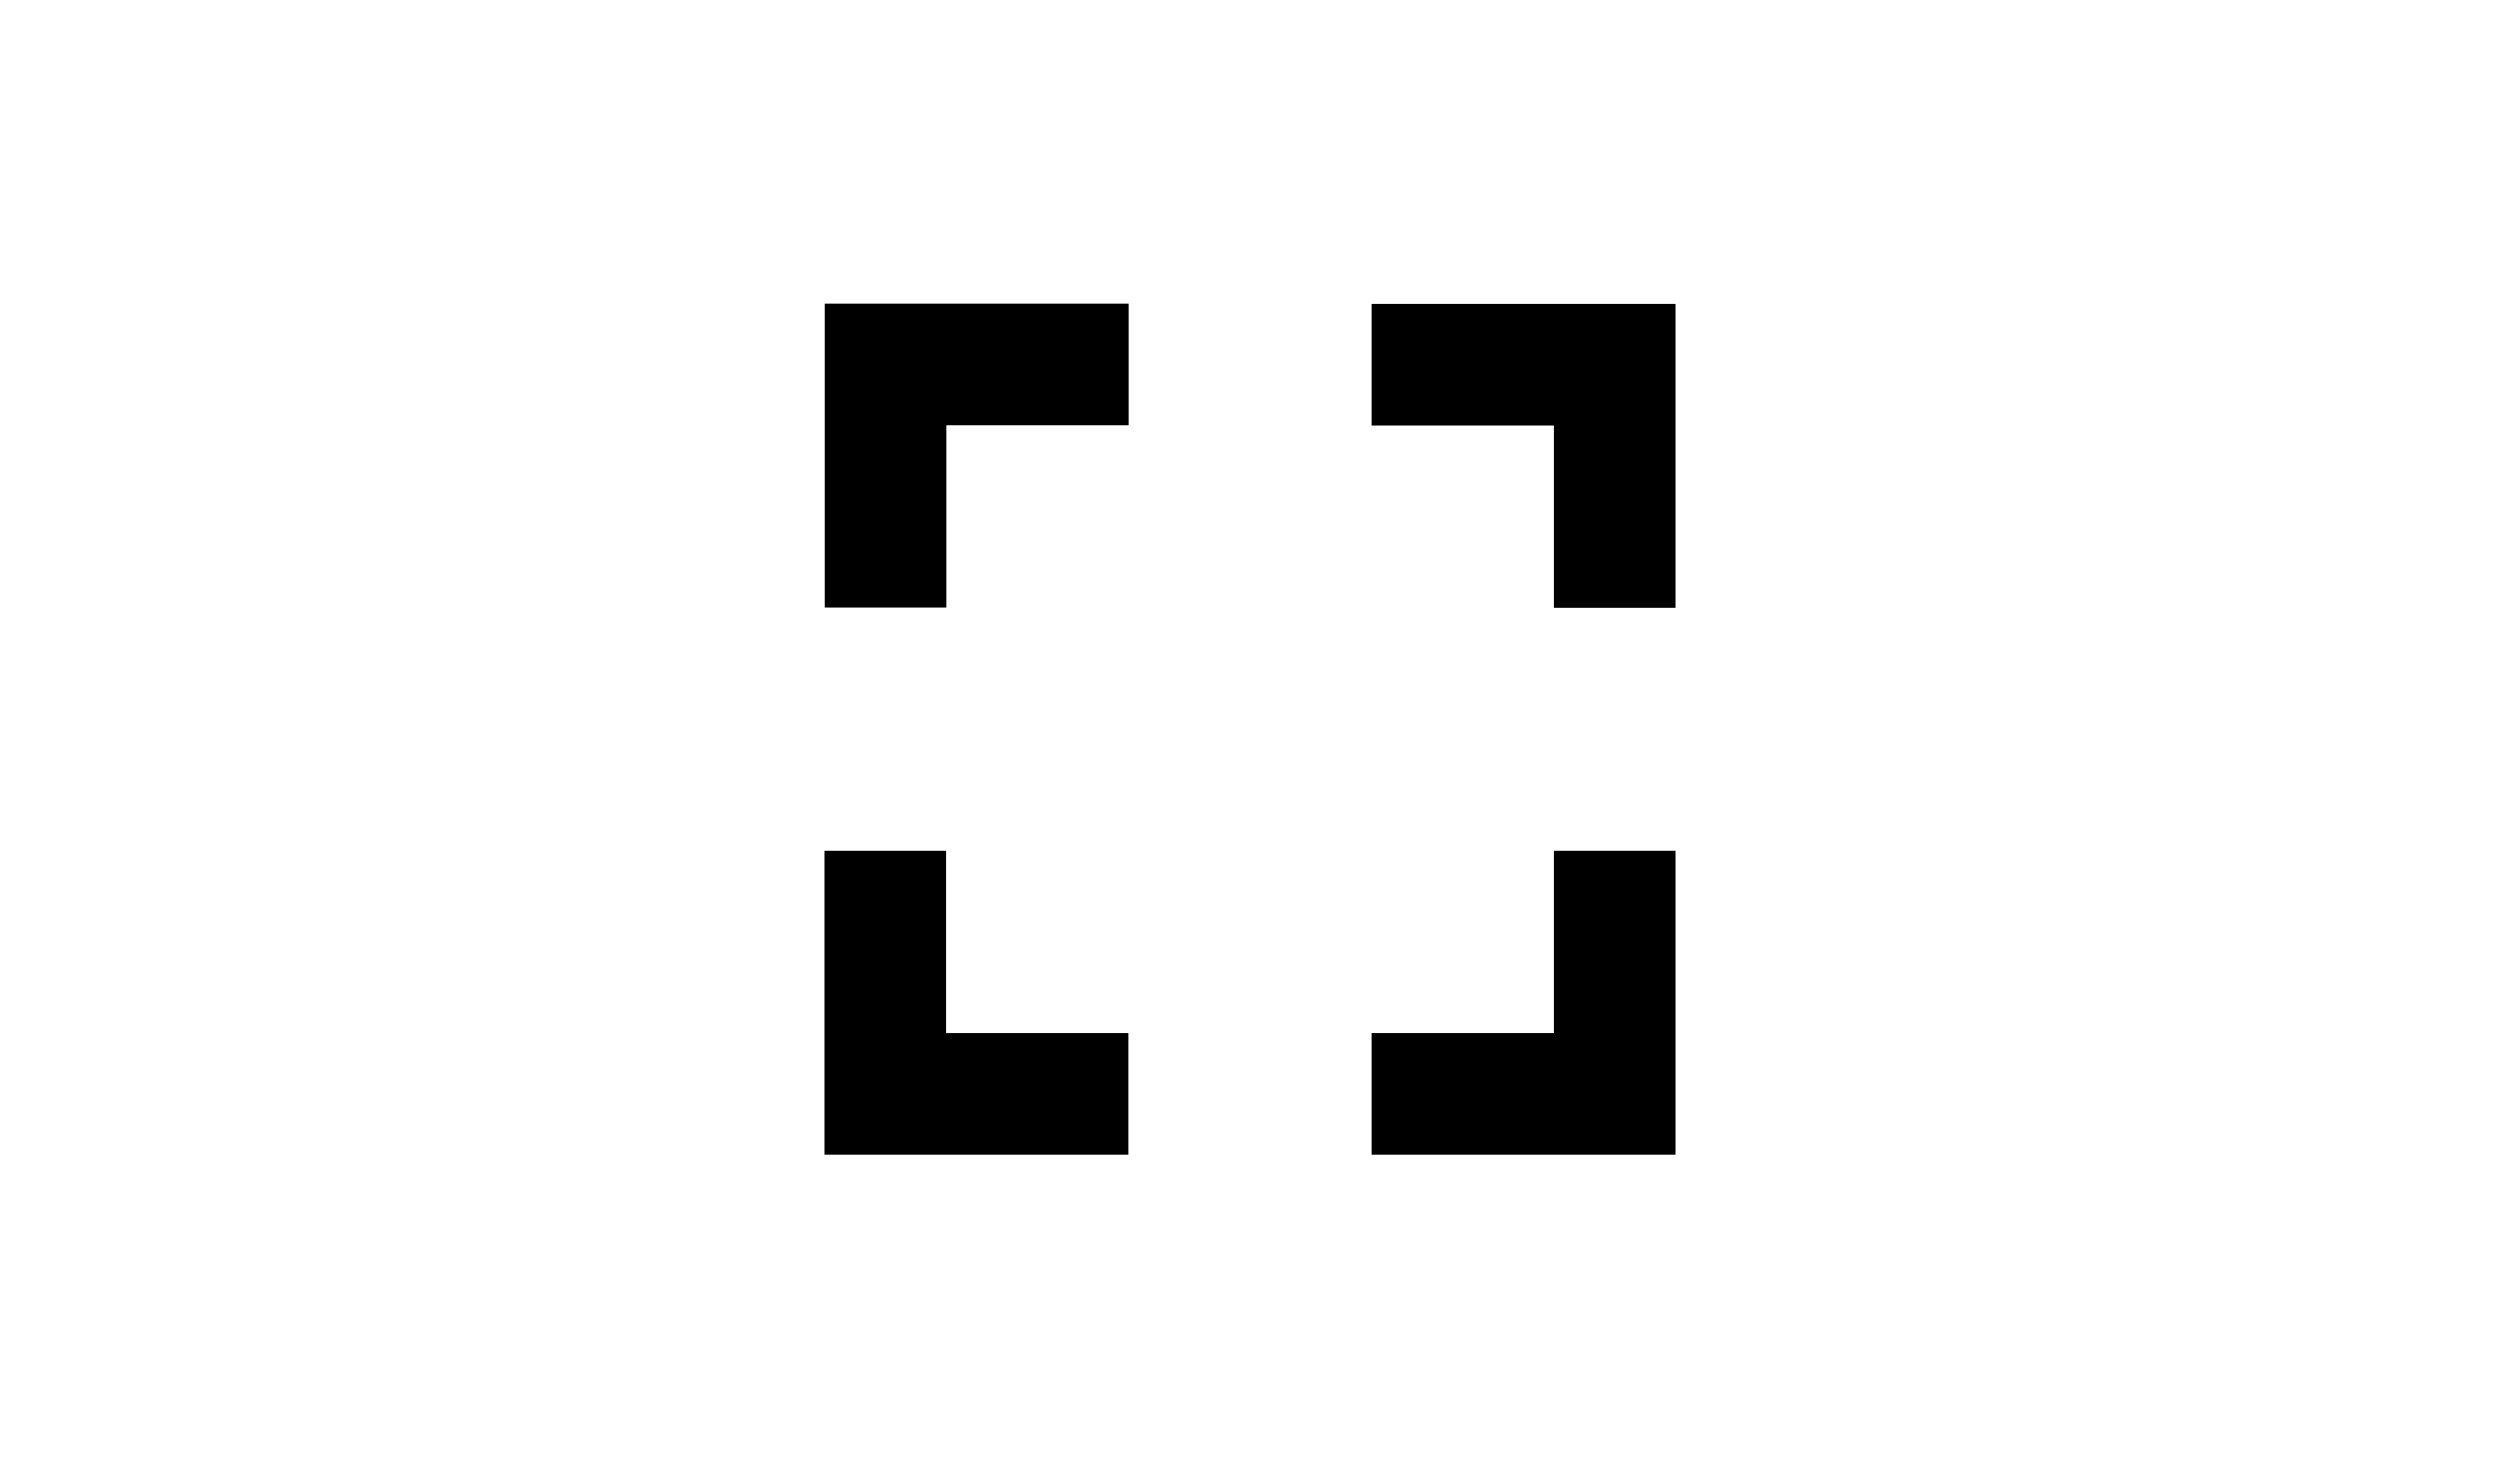 <?xml version="1.0" encoding="utf-8"?>
<!-- Generator: Adobe Illustrator 18.1.1, SVG Export Plug-In . SVG Version: 6.00 Build 0)  -->
<svg version="1.1" id="Layer_1" xmlns="http://www.w3.org/2000/svg" xmlns:xlink="http://www.w3.org/1999/xlink" x="0px" y="0px"
	 viewBox="0 0 960 560" enable-background="new 0 0 960 560" xml:space="preserve">
<g id="ic_x5F_fullscreen">
	<path d="M363.3,326.7h-46.7v116.7h116.7v-46.7h-70V326.7z M316.7,233.3h46.7v-70h70v-46.7H316.7V233.3z M596.7,396.7h-70v46.7
		h116.7V326.7h-46.7V396.7z M526.7,116.7v46.7h70v70h46.7V116.7H526.7z"/>
	<polygon display="none" fill="none" points="200,0 760,0 760,560 200,560 	"/>
</g>
</svg>

